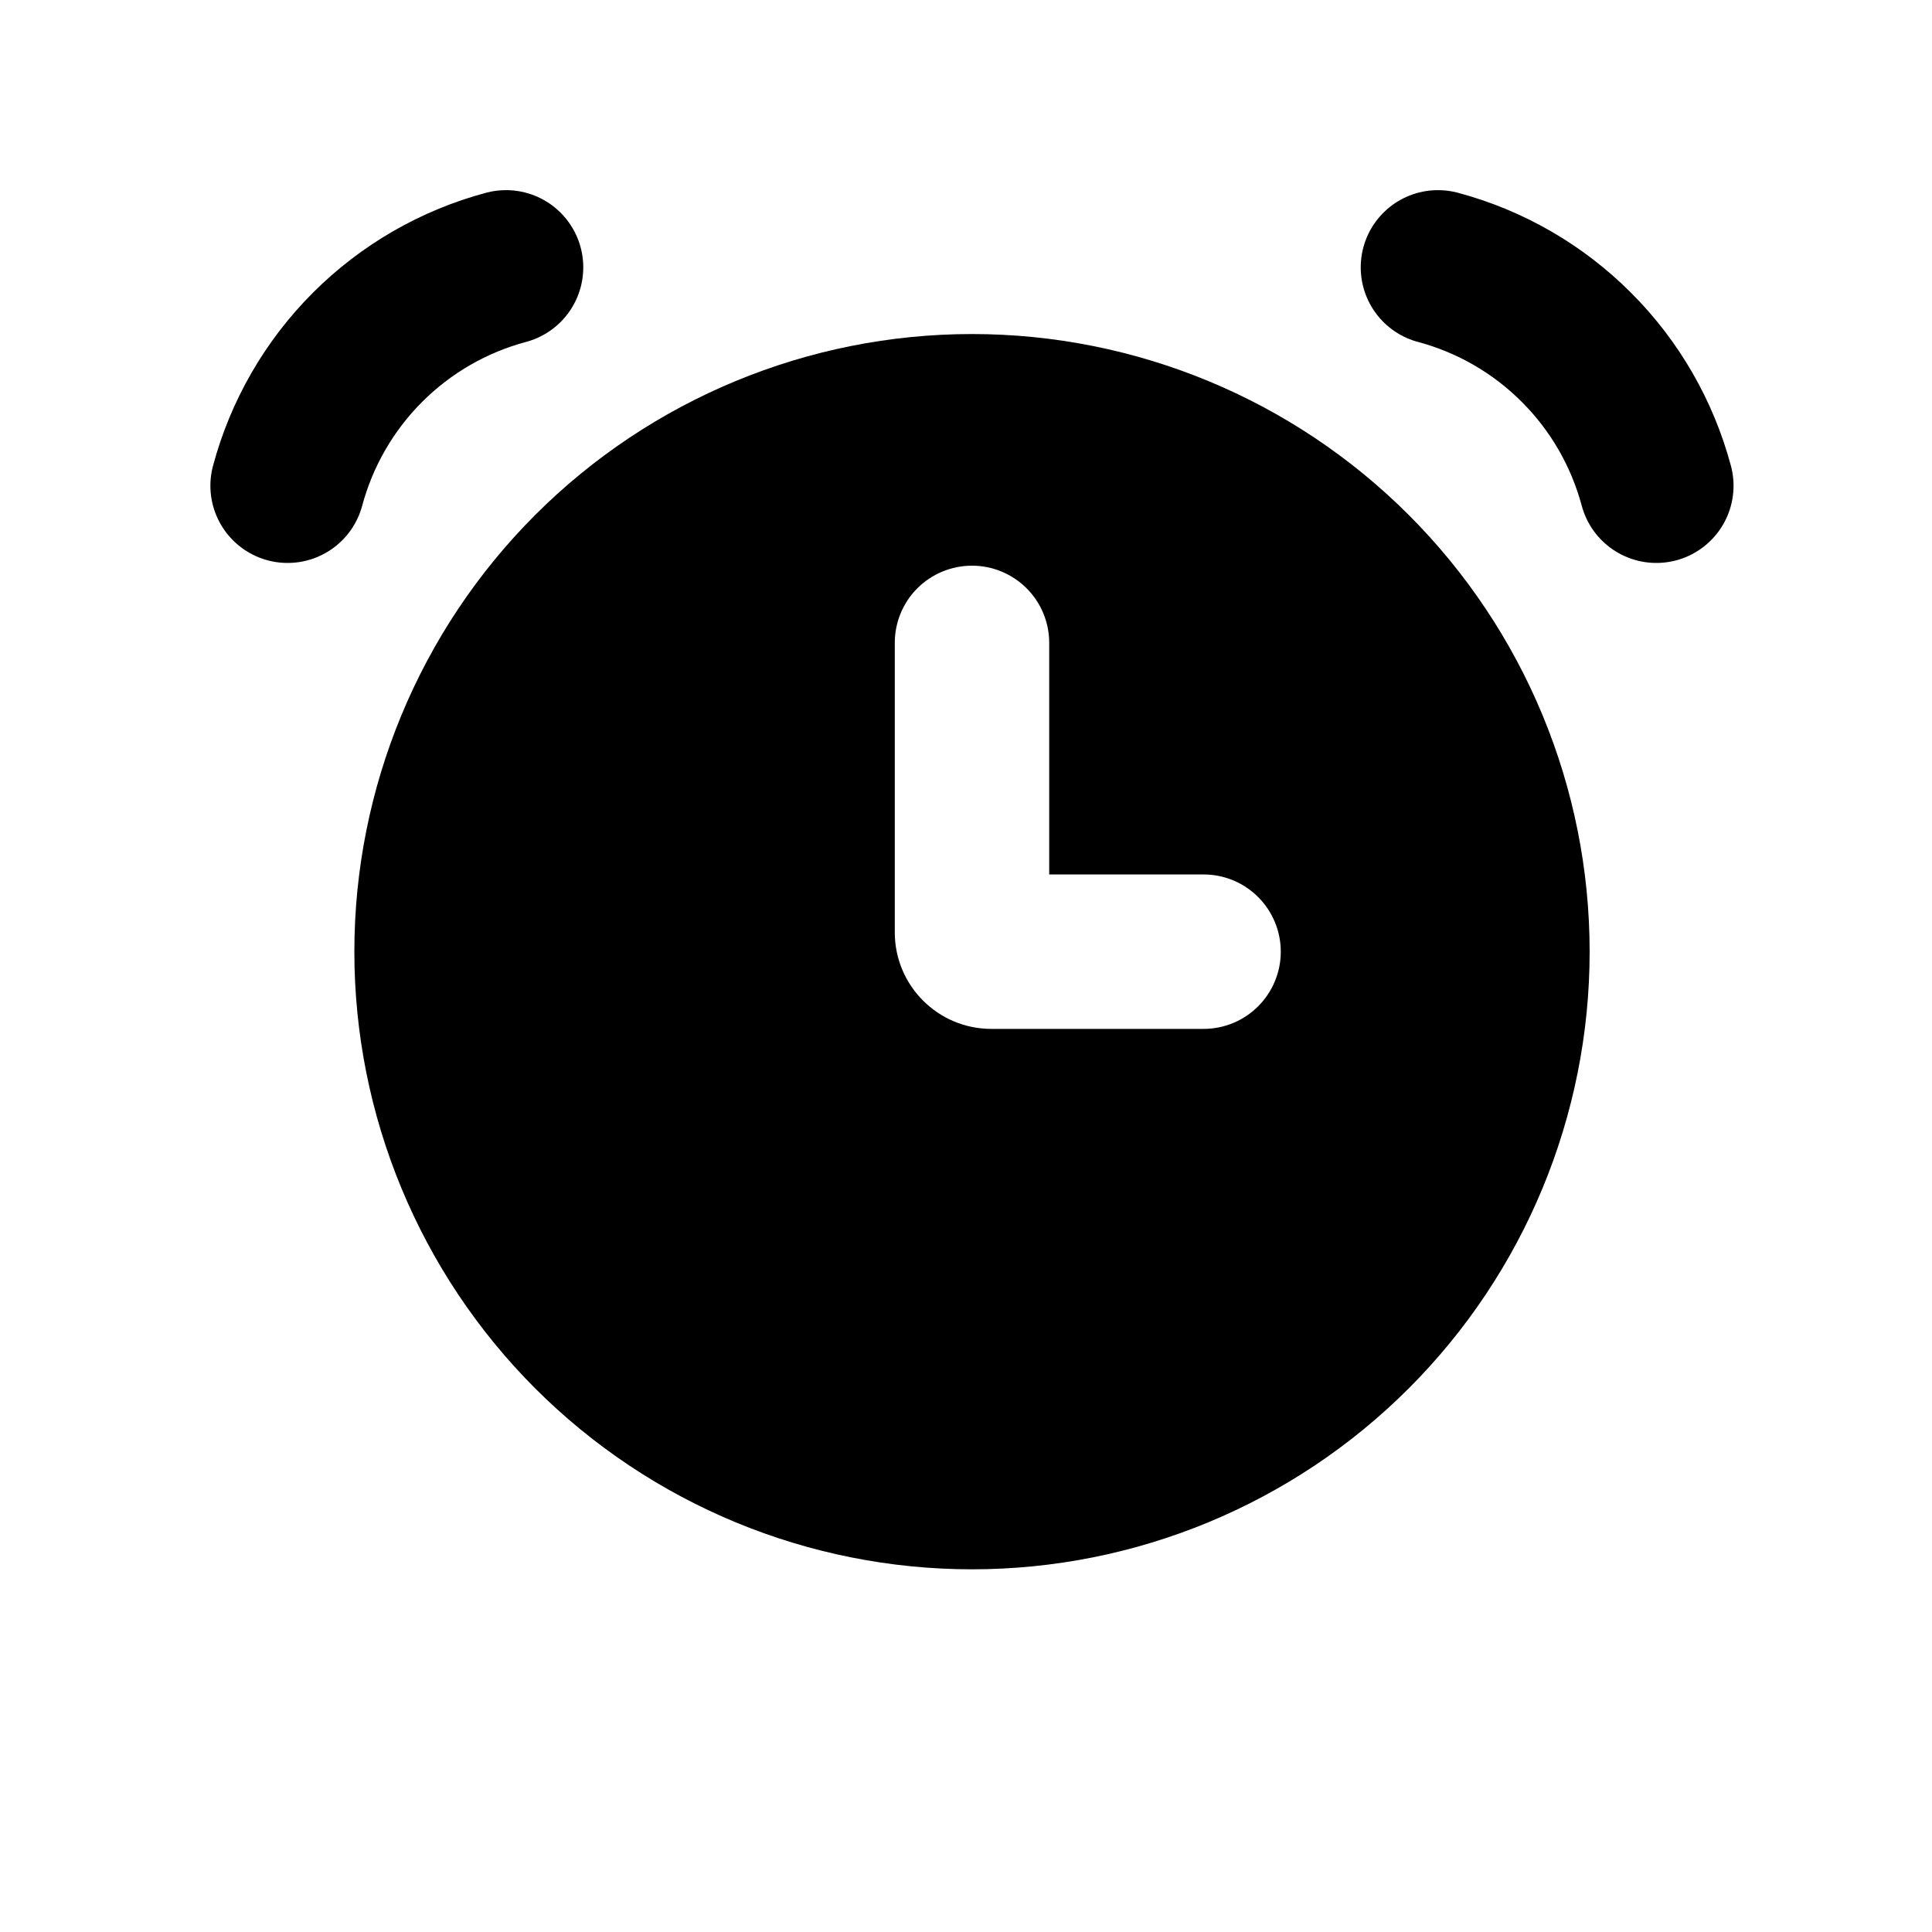 <svg width="29" height="29" viewBox="0 0 29 29" fill="none" xmlns="http://www.w3.org/2000/svg">
<path d="M7.596 4.013C6.81 4.223 6.093 4.637 5.517 5.213C4.942 5.788 4.528 6.505 4.317 7.291M21.584 4.013C22.37 4.223 23.087 4.637 23.662 5.213C24.238 5.788 24.651 6.505 24.862 7.291" stroke="black" stroke-width="2.318" stroke-linecap="round"/>
<path fill-rule="evenodd" clip-rule="evenodd" d="M14.59 23.556C17.049 23.556 19.407 22.579 21.145 20.841C22.884 19.102 23.861 16.744 23.861 14.285C23.861 11.826 22.884 9.468 21.145 7.729C19.407 5.991 17.049 5.014 14.59 5.014C12.131 5.014 9.773 5.991 8.034 7.729C6.296 9.468 5.319 11.826 5.319 14.285C5.319 16.744 6.296 19.102 8.034 20.841C9.773 22.579 12.131 23.556 14.59 23.556ZM15.749 9.649C15.749 9.342 15.627 9.047 15.409 8.83C15.192 8.613 14.897 8.491 14.59 8.491C14.283 8.491 13.988 8.613 13.77 8.83C13.553 9.047 13.431 9.342 13.431 9.649V13.995C13.431 14.795 14.08 15.444 14.88 15.444H18.067C18.374 15.444 18.669 15.322 18.886 15.104C19.103 14.887 19.225 14.592 19.225 14.285C19.225 13.978 19.103 13.683 18.886 13.466C18.669 13.248 18.374 13.126 18.067 13.126H15.749V9.649Z" fill="black"/>
</svg>
